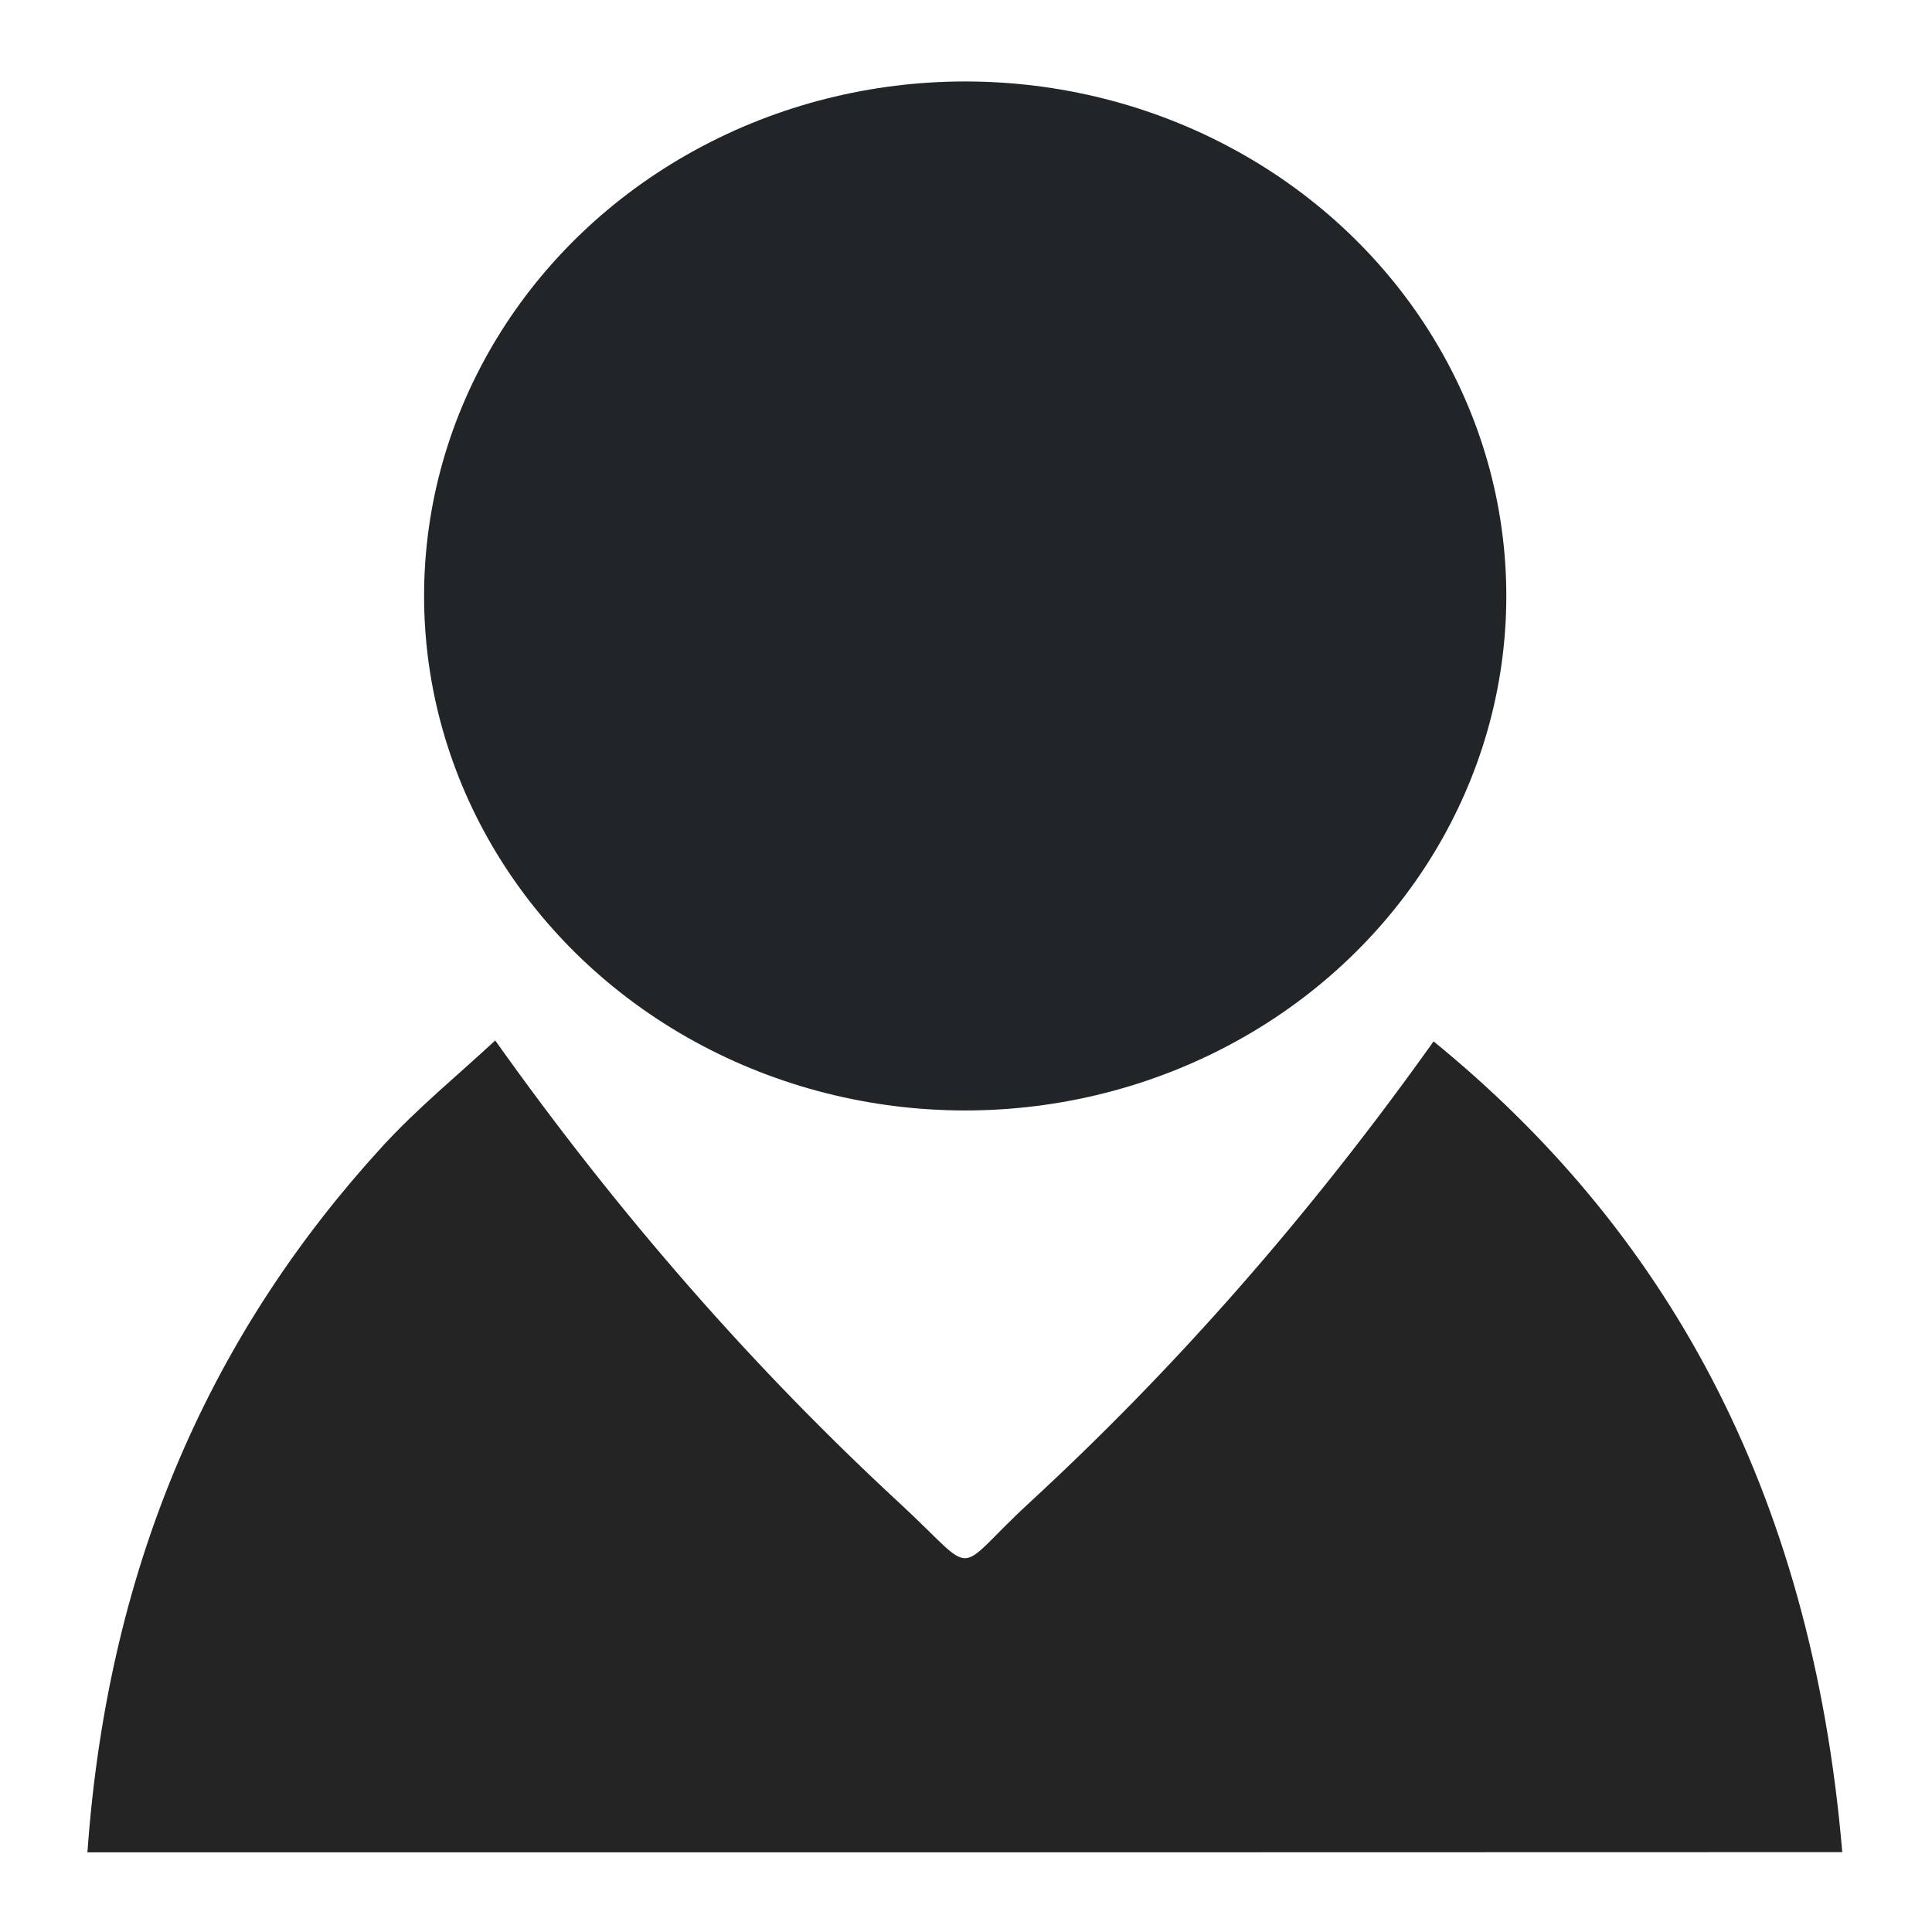 <?xml version="1.0" encoding="utf-8"?>
<!-- Generator: Adobe Illustrator 23.1.1, SVG Export Plug-In . SVG Version: 6.00 Build 0)  -->
<svg version="1.1" xmlns="http://www.w3.org/2000/svg" xmlns:xlink="http://www.w3.org/1999/xlink" x="0px" y="0px"
	 viewBox="0 0 841.9 841.9" style="enable-background:new 0 0 841.9 841.9;" xml:space="preserve">
<style type="text/css">
	.st0{display:none;fill:#FFFFFF;}
	.st1{fill:#242424;}
	.st2{fill:#222528;}
</style>
<g id="Ebene_1">
	<g>
		<path class="st0" d="M435.9-238.2c123.5,0,246.9,0,370.4,0c0,341.5,0,683-0.1,1024.5c0,7-2.1,13.9-3.3,20.9
			c-13.6-160-78.5-272.1-178.1-353.3c-54.4,76.3-112.9,142.7-176.3,201.2c-34,31.3-21.2,32.5-56.3,0.1
			c-63.3-58.5-121.9-125-176.3-201.7c-16.7,15.5-33.8,29.4-49.2,46.2C93.8,579.1,47.2,678.9,38.1,807.2c-1.1-7-3.3-13.9-3.3-20.9
			c-0.2-341-0.1-682-0.1-1024.6c123.5,0,246.9,0,370.4,0c-4.3,1.6-8.6,4.3-13.1,4.7c-39.5,4.2-75.6,22-108.9,50.4
			C159.9-77.9,151,138.8,265,261.3c95,102,243.5,92.4,329.9-22.7c48.8-65,71.2-144.5,57.4-236.3C633-126.9,568-196,477.7-227.7
			C464-232.5,449.9-234.7,435.9-238.2z"/>
		<path class="st1" d="M38.1,807.2c9.1-128.4,55.8-228.2,128.5-307.6c15.4-16.8,32.5-30.7,49.2-46.2
			c54.5,76.7,113,143.2,176.3,201.7c35.1,32.5,22.3,31.3,56.3-0.1c63.4-58.4,122-124.9,176.3-201.2
			c99.6,81.2,164.5,193.3,178.1,353.3C548,807.2,293,807.2,38.1,807.2z"/>
	</g>
</g>
<g id="Ebene_2">
	<ellipse class="st2" cx="420.6" cy="259.7" rx="235.8" ry="224.2"/>
</g>
</svg>

